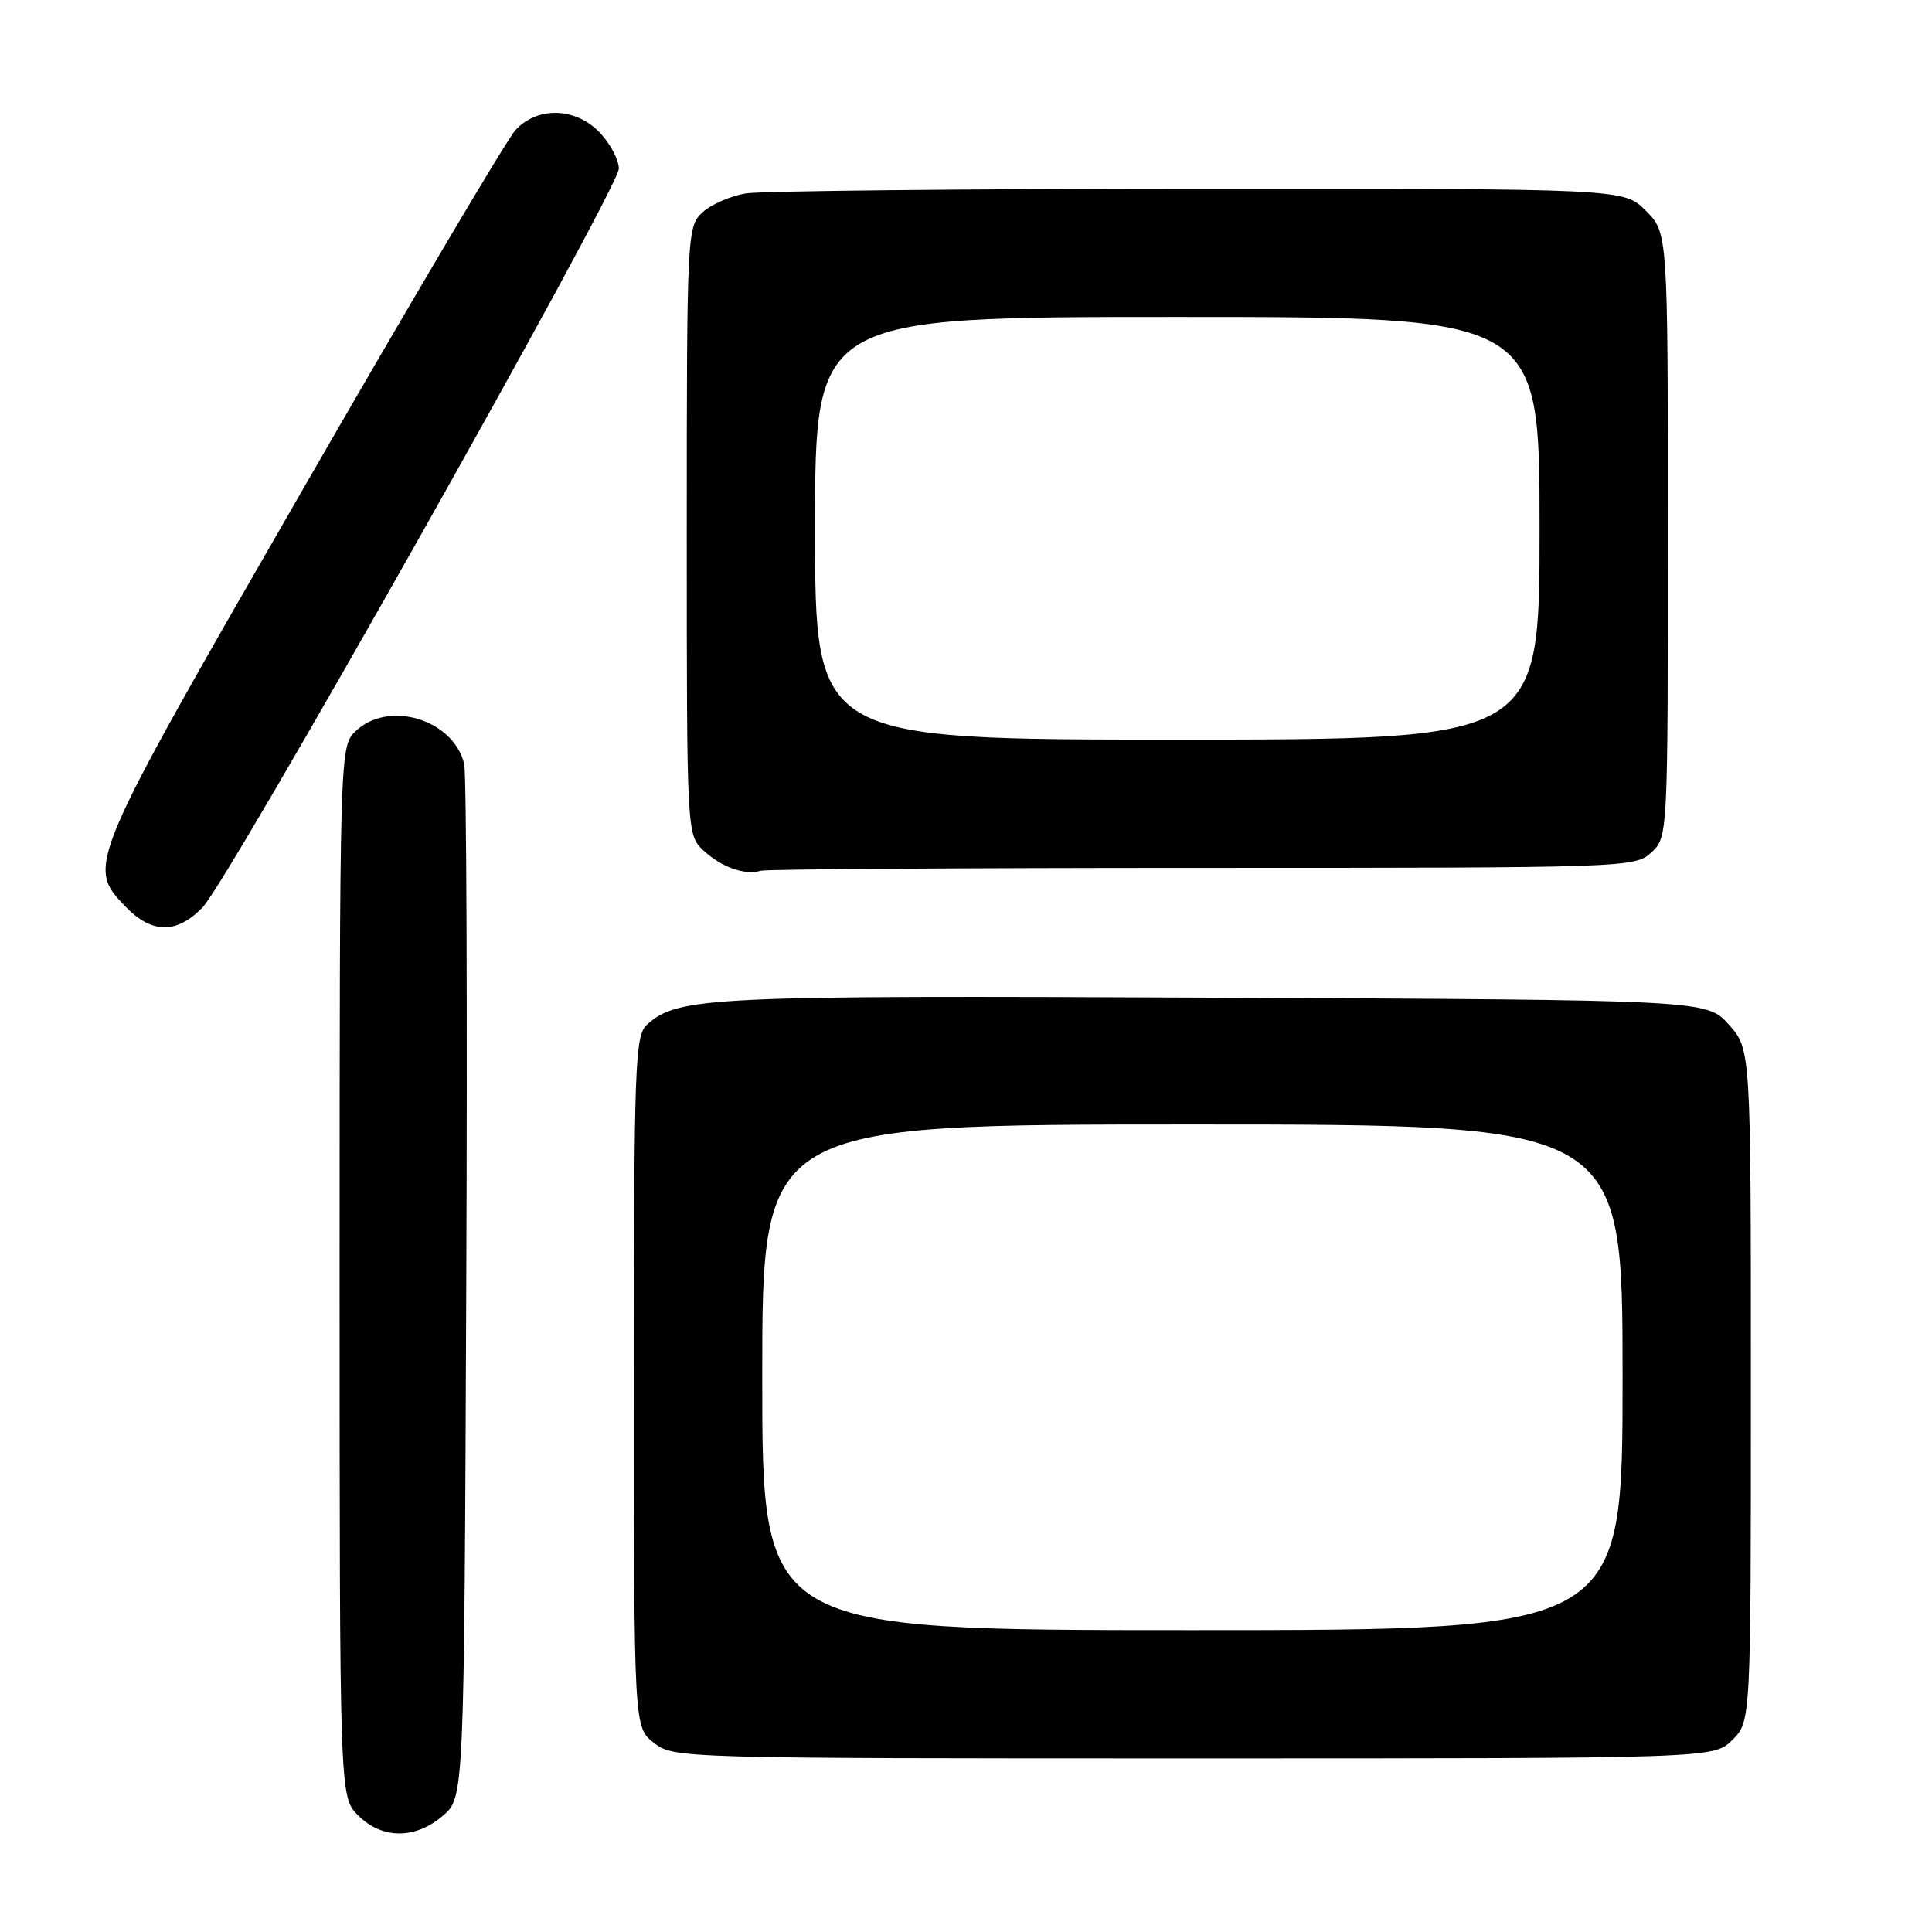 <?xml version="1.0" encoding="UTF-8" standalone="no"?>
<!DOCTYPE svg PUBLIC "-//W3C//DTD SVG 1.1//EN" "http://www.w3.org/Graphics/SVG/1.1/DTD/svg11.dtd" >
<svg xmlns="http://www.w3.org/2000/svg" xmlns:xlink="http://www.w3.org/1999/xlink" version="1.1" viewBox="0 0 256 256">
 <g >
 <path fill="currentColor"
d=" M 58.69 240.59 C 61.50 238.17 61.50 238.17 61.78 170.84 C 61.94 133.80 61.81 102.48 61.51 101.22 C 60.04 95.23 51.31 92.69 47.00 97.00 C 45.04 98.96 45.00 100.33 45.00 168.55 C 45.00 238.09 45.00 238.09 47.45 240.55 C 50.63 243.72 55.03 243.74 58.69 240.59 Z  M 229.55 230.55 C 232.00 228.09 232.00 228.09 232.00 183.56 C 232.00 139.03 232.00 139.03 229.08 135.77 C 226.16 132.50 226.16 132.50 160.83 132.20 C 93.88 131.89 89.88 132.08 85.75 135.75 C 84.13 137.19 84.00 140.75 84.00 183.08 C 84.00 228.85 84.00 228.85 86.63 230.93 C 89.24 232.98 89.98 233.00 158.18 233.00 C 227.09 233.00 227.09 233.00 229.55 230.55 Z  M 26.83 120.25 C 30.36 116.63 82.00 24.98 82.00 22.34 C 82.00 21.21 80.90 19.10 79.55 17.65 C 76.37 14.22 71.23 14.04 68.29 17.25 C 67.16 18.49 54.45 39.97 40.04 65.00 C 11.51 114.55 11.44 114.72 16.59 120.09 C 20.09 123.74 23.38 123.79 26.83 120.25 Z  M 159.39 115.00 C 215.61 115.00 216.66 114.96 218.81 112.96 C 220.99 110.93 221.00 110.78 221.00 70.88 C 221.00 30.85 221.00 30.85 218.08 27.92 C 215.15 25.00 215.15 25.00 158.83 25.01 C 127.85 25.02 100.84 25.30 98.81 25.63 C 96.78 25.97 94.19 27.11 93.06 28.16 C 91.05 30.03 91.00 30.99 91.00 70.36 C 91.00 110.65 91.00 110.65 93.25 112.73 C 95.66 114.94 98.67 116.00 100.83 115.38 C 101.56 115.17 127.92 115.00 159.39 115.00 Z  M 101.00 182.50 C 101.00 149.00 101.00 149.00 158.00 149.00 C 215.00 149.00 215.00 149.00 215.00 182.50 C 215.00 216.00 215.00 216.00 158.00 216.00 C 101.00 216.00 101.00 216.00 101.00 182.50 Z  M 108.00 70.00 C 108.00 42.00 108.00 42.00 156.00 42.00 C 204.00 42.00 204.00 42.00 204.00 70.00 C 204.00 98.00 204.00 98.00 156.00 98.00 C 108.00 98.00 108.00 98.00 108.00 70.00 Z "/>
</g>
</svg>